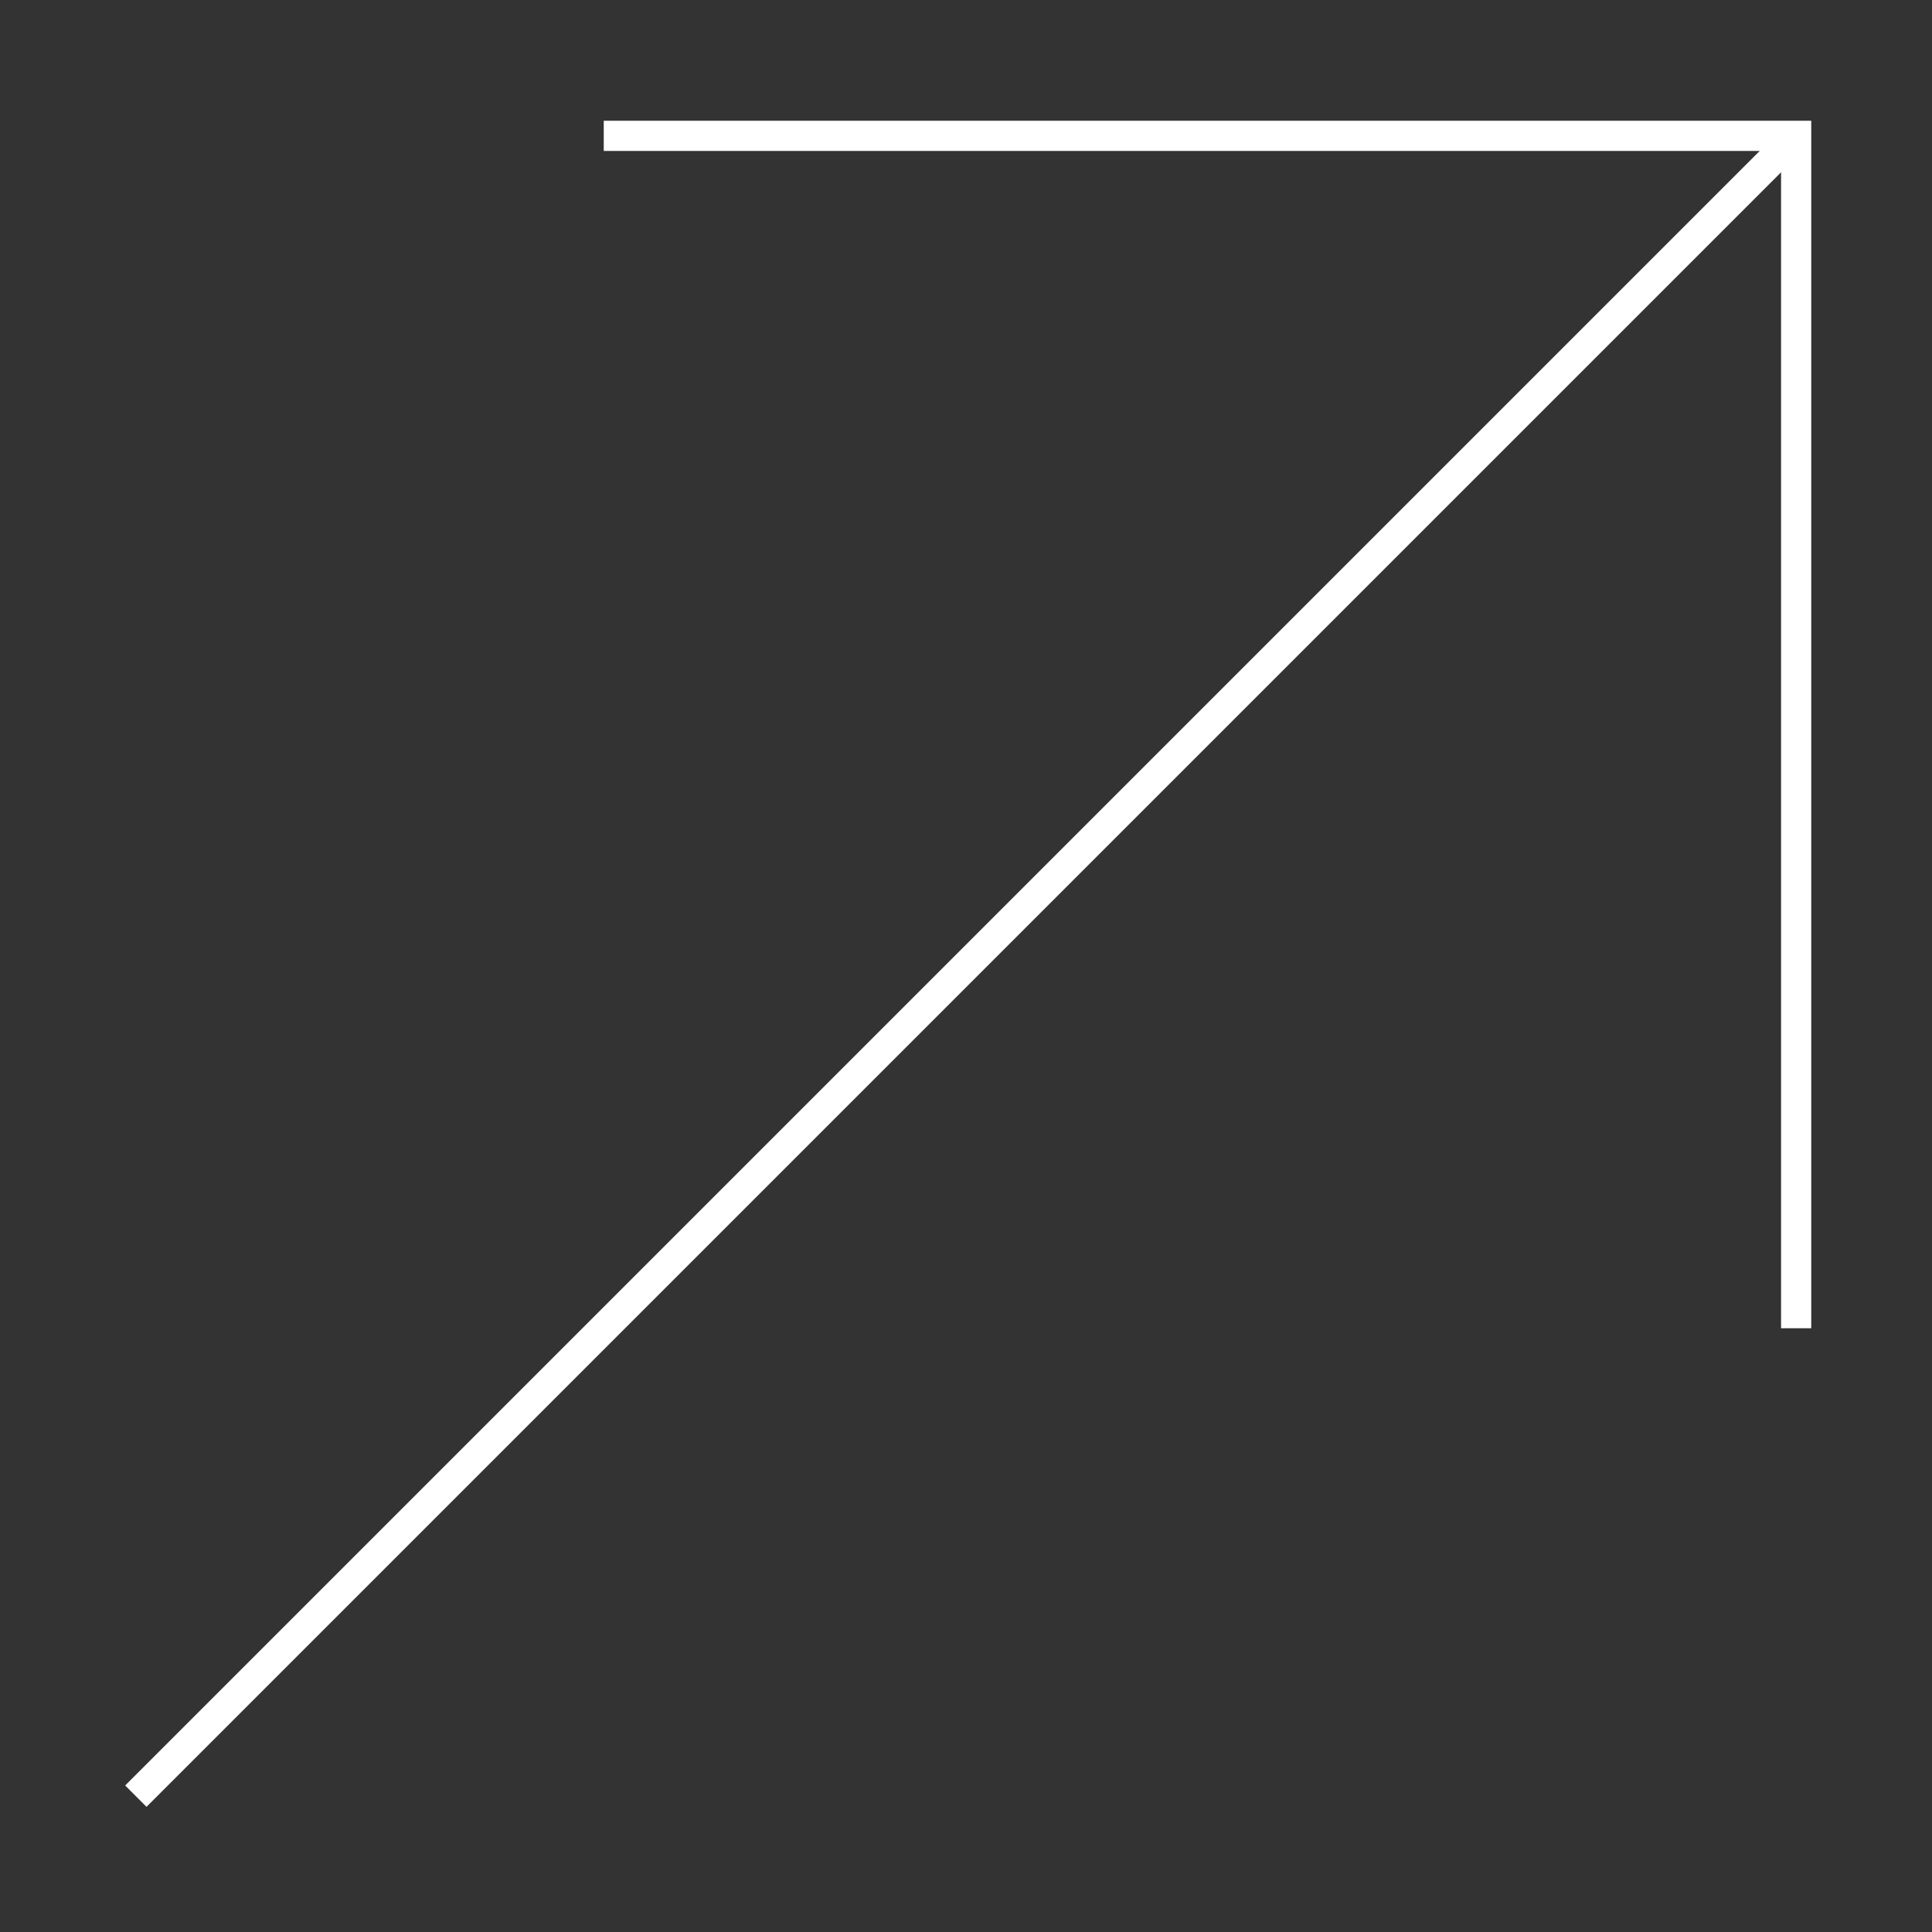 <?xml version="1.0" encoding="UTF-8" standalone="no"?>
<svg width="64px" height="64px" viewBox="0 0 64 64" version="1.1" xmlns="http://www.w3.org/2000/svg" xmlns:xlink="http://www.w3.org/1999/xlink">
    <rect x="0" y="0" width="64" height="64" fill="#333333" stroke="none"/>
    <!-- Generator: Sketch 39.1 (31720) - http://www.bohemiancoding.com/sketch -->
    <title>arrow-corner-full-thin</title>
    <desc>Created with Sketch.</desc>
    <defs></defs>
    <g id="evo-icon" stroke="none" stroke-width="1" fill="none" fill-rule="evenodd">
        <g id="arrow-corner-full-thin" stroke="#ffffff">
            <path d="M4.5,59.5 L59.5,4.5 L4.5,59.5 Z" id="line1"></path>
            <polyline id="line2" points="20 4.5 59.5 4.5 59.5 44"></polyline>
        </g>
    </g>
</svg>